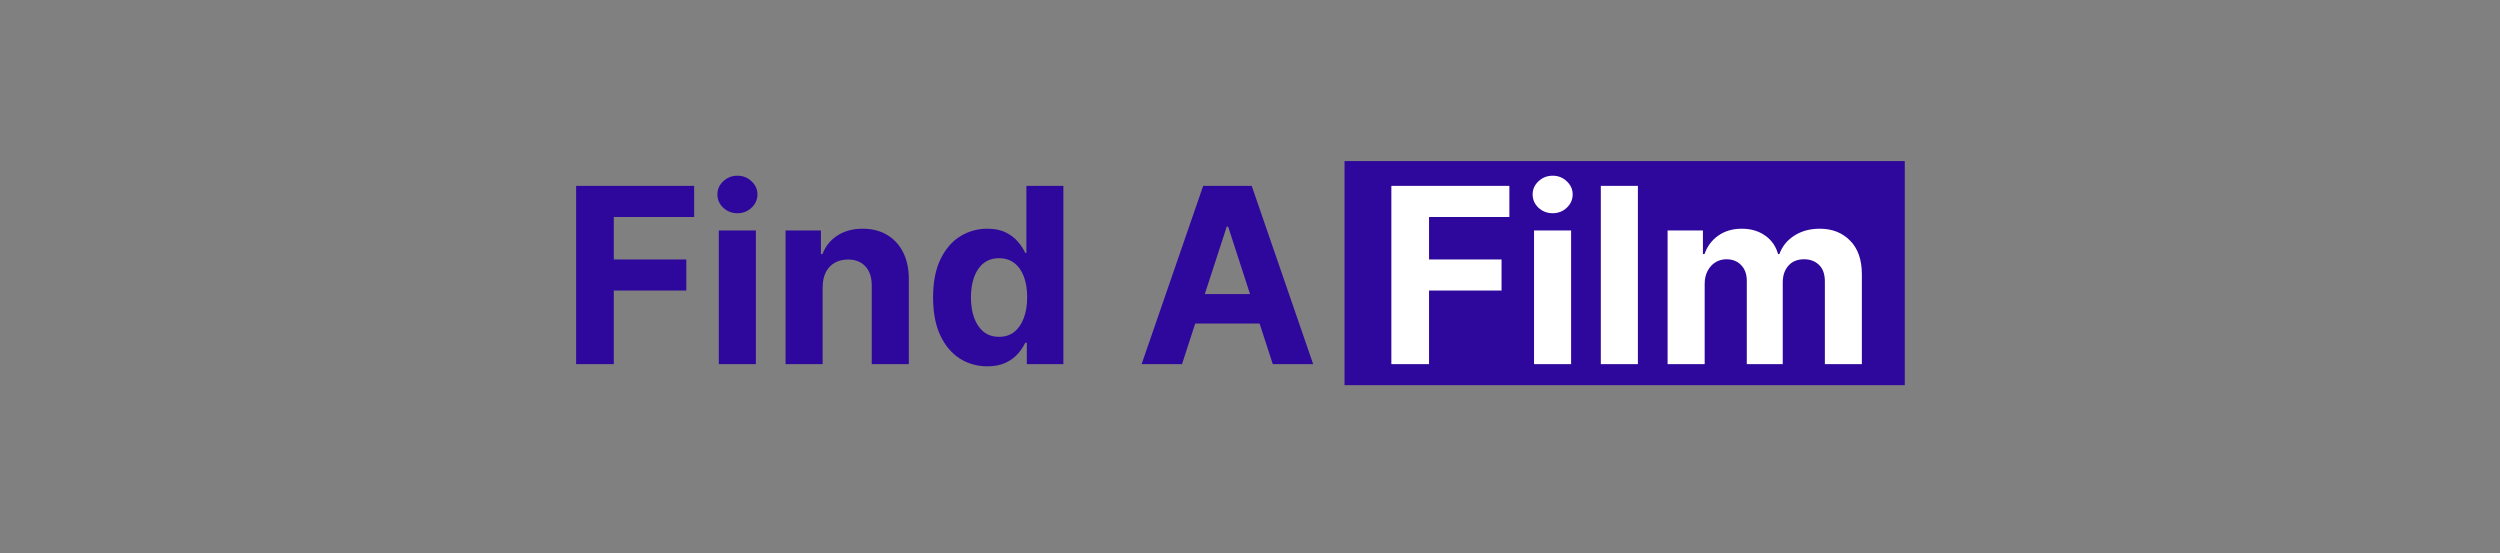 <svg width="357" height="79" viewBox="0 0 357 79" fill="none" xmlns="http://www.w3.org/2000/svg">
<rect x="0" y="0" width="357" height="79" fill="#808080" stroke="none"/>
<rect x="192" y="23" width="80" height="32" fill="#2E079D"/>
<path d="M82.269 52V26.546H99.123V30.983H87.651V37.048H98.005V41.485H87.651V52H82.269ZM102.644 52V32.909H107.938V52H102.644ZM105.303 30.448C104.516 30.448 103.841 30.187 103.278 29.665C102.722 29.135 102.445 28.501 102.445 27.764C102.445 27.034 102.722 26.409 103.278 25.887C103.841 25.356 104.516 25.091 105.303 25.091C106.091 25.091 106.762 25.356 107.317 25.887C107.88 26.409 108.162 27.034 108.162 27.764C108.162 28.501 107.88 29.135 107.317 29.665C106.762 30.187 106.091 30.448 105.303 30.448ZM117.475 40.963V52H112.18V32.909H117.226V36.277H117.45C117.872 35.167 118.581 34.289 119.575 33.642C120.569 32.988 121.775 32.66 123.192 32.66C124.518 32.66 125.674 32.95 126.66 33.531C127.646 34.111 128.412 34.939 128.959 36.016C129.506 37.085 129.779 38.361 129.779 39.844V52H124.485V40.789C124.493 39.621 124.194 38.709 123.59 38.055C122.985 37.392 122.152 37.06 121.091 37.06C120.379 37.06 119.749 37.214 119.202 37.52C118.664 37.827 118.241 38.274 117.934 38.863C117.636 39.443 117.483 40.143 117.475 40.963ZM140.987 52.311C139.537 52.311 138.224 51.938 137.047 51.192C135.879 50.438 134.951 49.332 134.263 47.874C133.584 46.407 133.244 44.609 133.244 42.479C133.244 40.292 133.596 38.473 134.3 37.023C135.005 35.565 135.941 34.475 137.109 33.754C138.286 33.025 139.574 32.66 140.975 32.66C142.044 32.66 142.934 32.843 143.647 33.207C144.368 33.564 144.948 34.011 145.387 34.55C145.834 35.08 146.174 35.602 146.406 36.116H146.568V26.546H151.85V52H146.63V48.943H146.406C146.158 49.473 145.805 49.999 145.35 50.521C144.902 51.035 144.318 51.461 143.597 51.801C142.885 52.141 142.015 52.311 140.987 52.311ZM142.665 48.097C143.518 48.097 144.239 47.865 144.828 47.401C145.424 46.929 145.88 46.27 146.195 45.425C146.518 44.58 146.68 43.59 146.68 42.455C146.68 41.319 146.522 40.333 146.207 39.496C145.892 38.66 145.437 38.013 144.84 37.557C144.243 37.102 143.518 36.874 142.665 36.874C141.795 36.874 141.062 37.11 140.465 37.582C139.868 38.055 139.417 38.709 139.11 39.546C138.804 40.383 138.65 41.352 138.65 42.455C138.65 43.565 138.804 44.547 139.11 45.4C139.425 46.245 139.877 46.908 140.465 47.389C141.062 47.861 141.795 48.097 142.665 48.097ZM168.791 52H163.024L171.811 26.546H178.746L187.521 52H181.754L175.378 32.362H175.179L168.791 52ZM168.43 41.995H182.052V46.196H168.43V41.995Z" fill="#2E079D"/>
<path d="M198.686 52V26.546H215.539V30.983H204.067V37.048H214.421V41.485H204.067V52H198.686ZM219.06 52V32.909H224.354V52H219.06ZM221.72 30.448C220.932 30.448 220.257 30.187 219.694 29.665C219.138 29.135 218.861 28.501 218.861 27.764C218.861 27.034 219.138 26.409 219.694 25.887C220.257 25.356 220.932 25.091 221.72 25.091C222.507 25.091 223.178 25.356 223.733 25.887C224.296 26.409 224.578 27.034 224.578 27.764C224.578 28.501 224.296 29.135 223.733 29.665C223.178 30.187 222.507 30.448 221.72 30.448ZM233.891 26.546V52H228.596V26.546H233.891ZM238.132 52V32.909H243.178V36.277H243.402C243.8 35.159 244.462 34.276 245.39 33.63C246.319 32.984 247.429 32.66 248.721 32.66C250.031 32.66 251.145 32.988 252.065 33.642C252.985 34.289 253.598 35.167 253.904 36.277H254.103C254.493 35.184 255.197 34.309 256.216 33.655C257.244 32.992 258.457 32.66 259.858 32.66C261.639 32.66 263.085 33.228 264.196 34.363C265.314 35.49 265.873 37.089 265.873 39.161V52H260.591V40.205C260.591 39.144 260.309 38.349 259.746 37.819C259.183 37.288 258.478 37.023 257.633 37.023C256.672 37.023 255.922 37.33 255.383 37.943C254.845 38.548 254.576 39.347 254.576 40.342V52H249.442V40.093C249.442 39.157 249.173 38.411 248.634 37.856C248.104 37.301 247.404 37.023 246.534 37.023C245.946 37.023 245.415 37.172 244.943 37.471C244.479 37.761 244.11 38.171 243.837 38.701C243.563 39.223 243.427 39.836 243.427 40.541V52H238.132Z" fill="white"/>
</svg>
